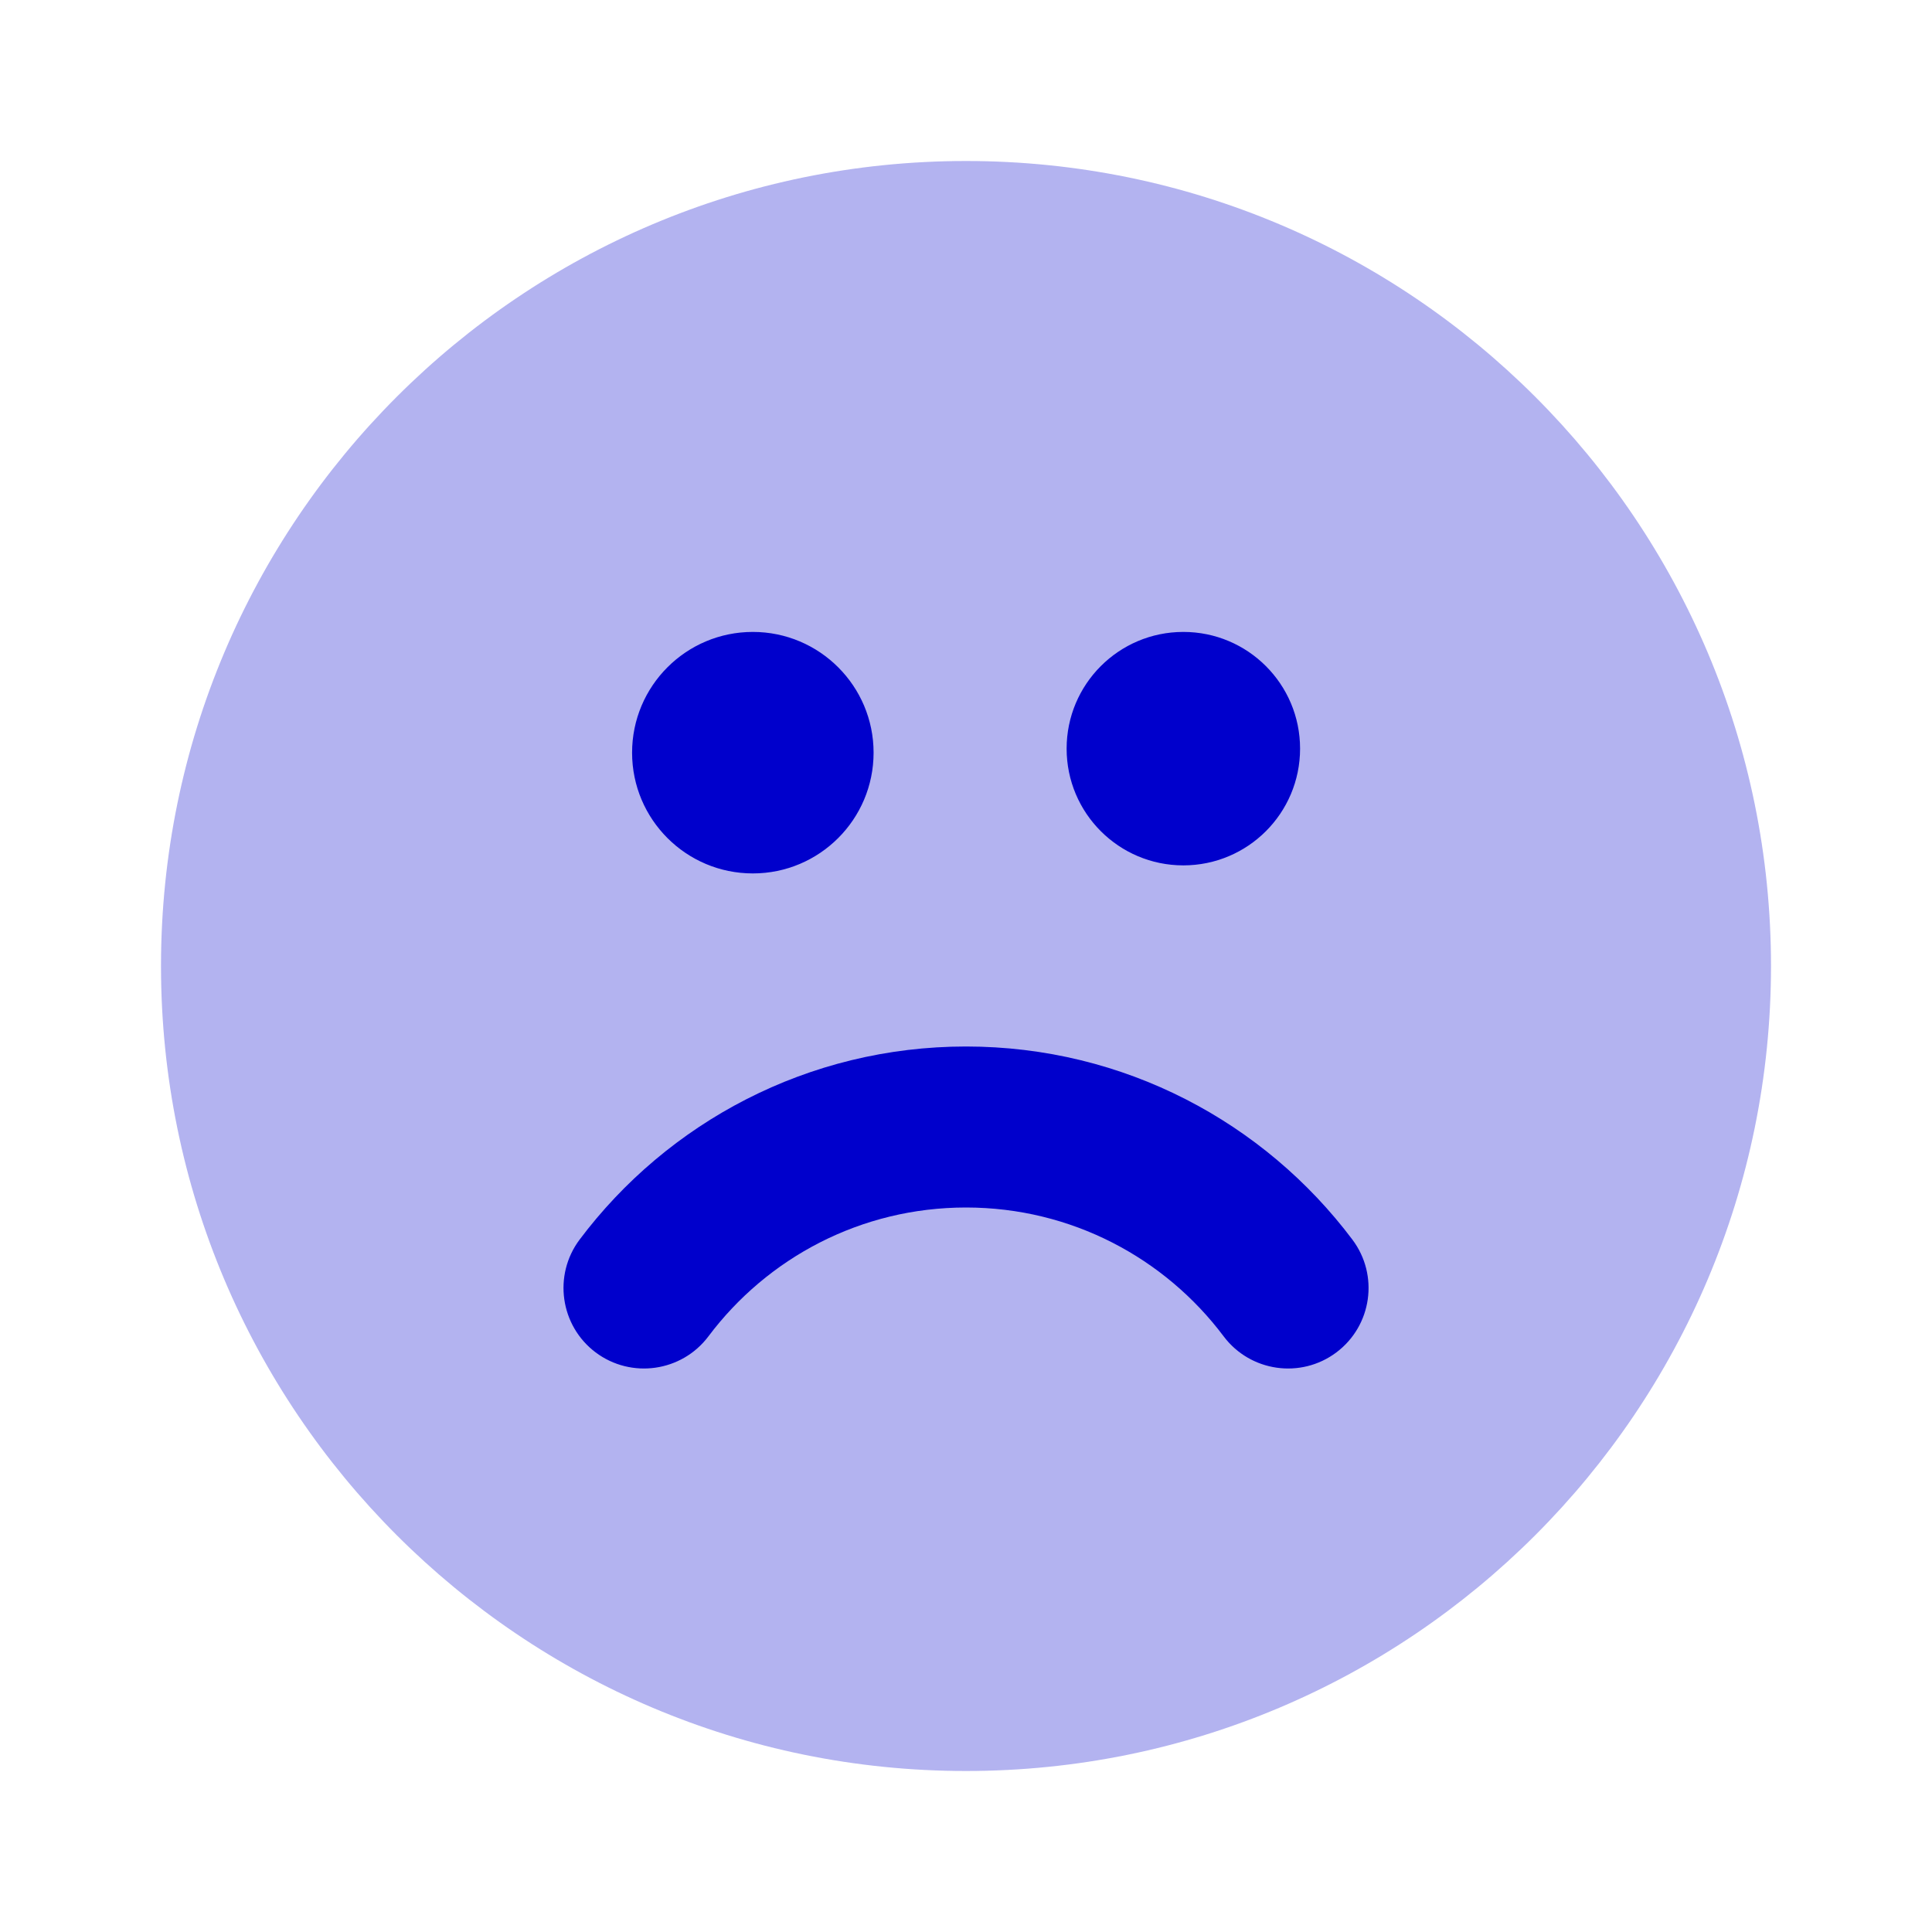 <svg width="24" height="24" viewBox="0 0 24 24" fill="none" xmlns="http://www.w3.org/2000/svg">
<path opacity="0.3" d="M12 2C6.477 2 2 6.477 2 12C2 17.523 6.477 22 12 22C17.523 22 22 17.523 22 12C22 6.477 17.523 2 12 2Z" fill="#0000CC"/>
<path fill-rule="evenodd" clip-rule="evenodd" d="M7.852 9.35C7.852 8.522 8.523 7.85 9.352 7.85C10.18 7.85 10.852 8.522 10.852 9.35C10.852 10.178 10.18 10.85 9.352 10.85C8.523 10.85 7.852 10.178 7.852 9.35ZM13.25 9.3C13.25 8.499 13.899 7.85 14.7 7.85C15.501 7.85 16.15 8.499 16.15 9.3C16.15 10.101 15.501 10.75 14.7 10.75C13.899 10.75 13.25 10.101 13.25 9.3ZM7.2 15.399C8.293 13.944 10.037 13 12 13C13.964 13 15.707 13.944 16.8 15.399C17.132 15.841 17.043 16.468 16.601 16.8C16.16 17.131 15.533 17.042 15.201 16.601C14.47 15.627 13.308 15 12 15C10.692 15 9.531 15.627 8.8 16.601C8.468 17.042 7.841 17.131 7.399 16.8C6.958 16.468 6.869 15.841 7.2 15.399Z" fill="#0000CC"/>
</svg>
